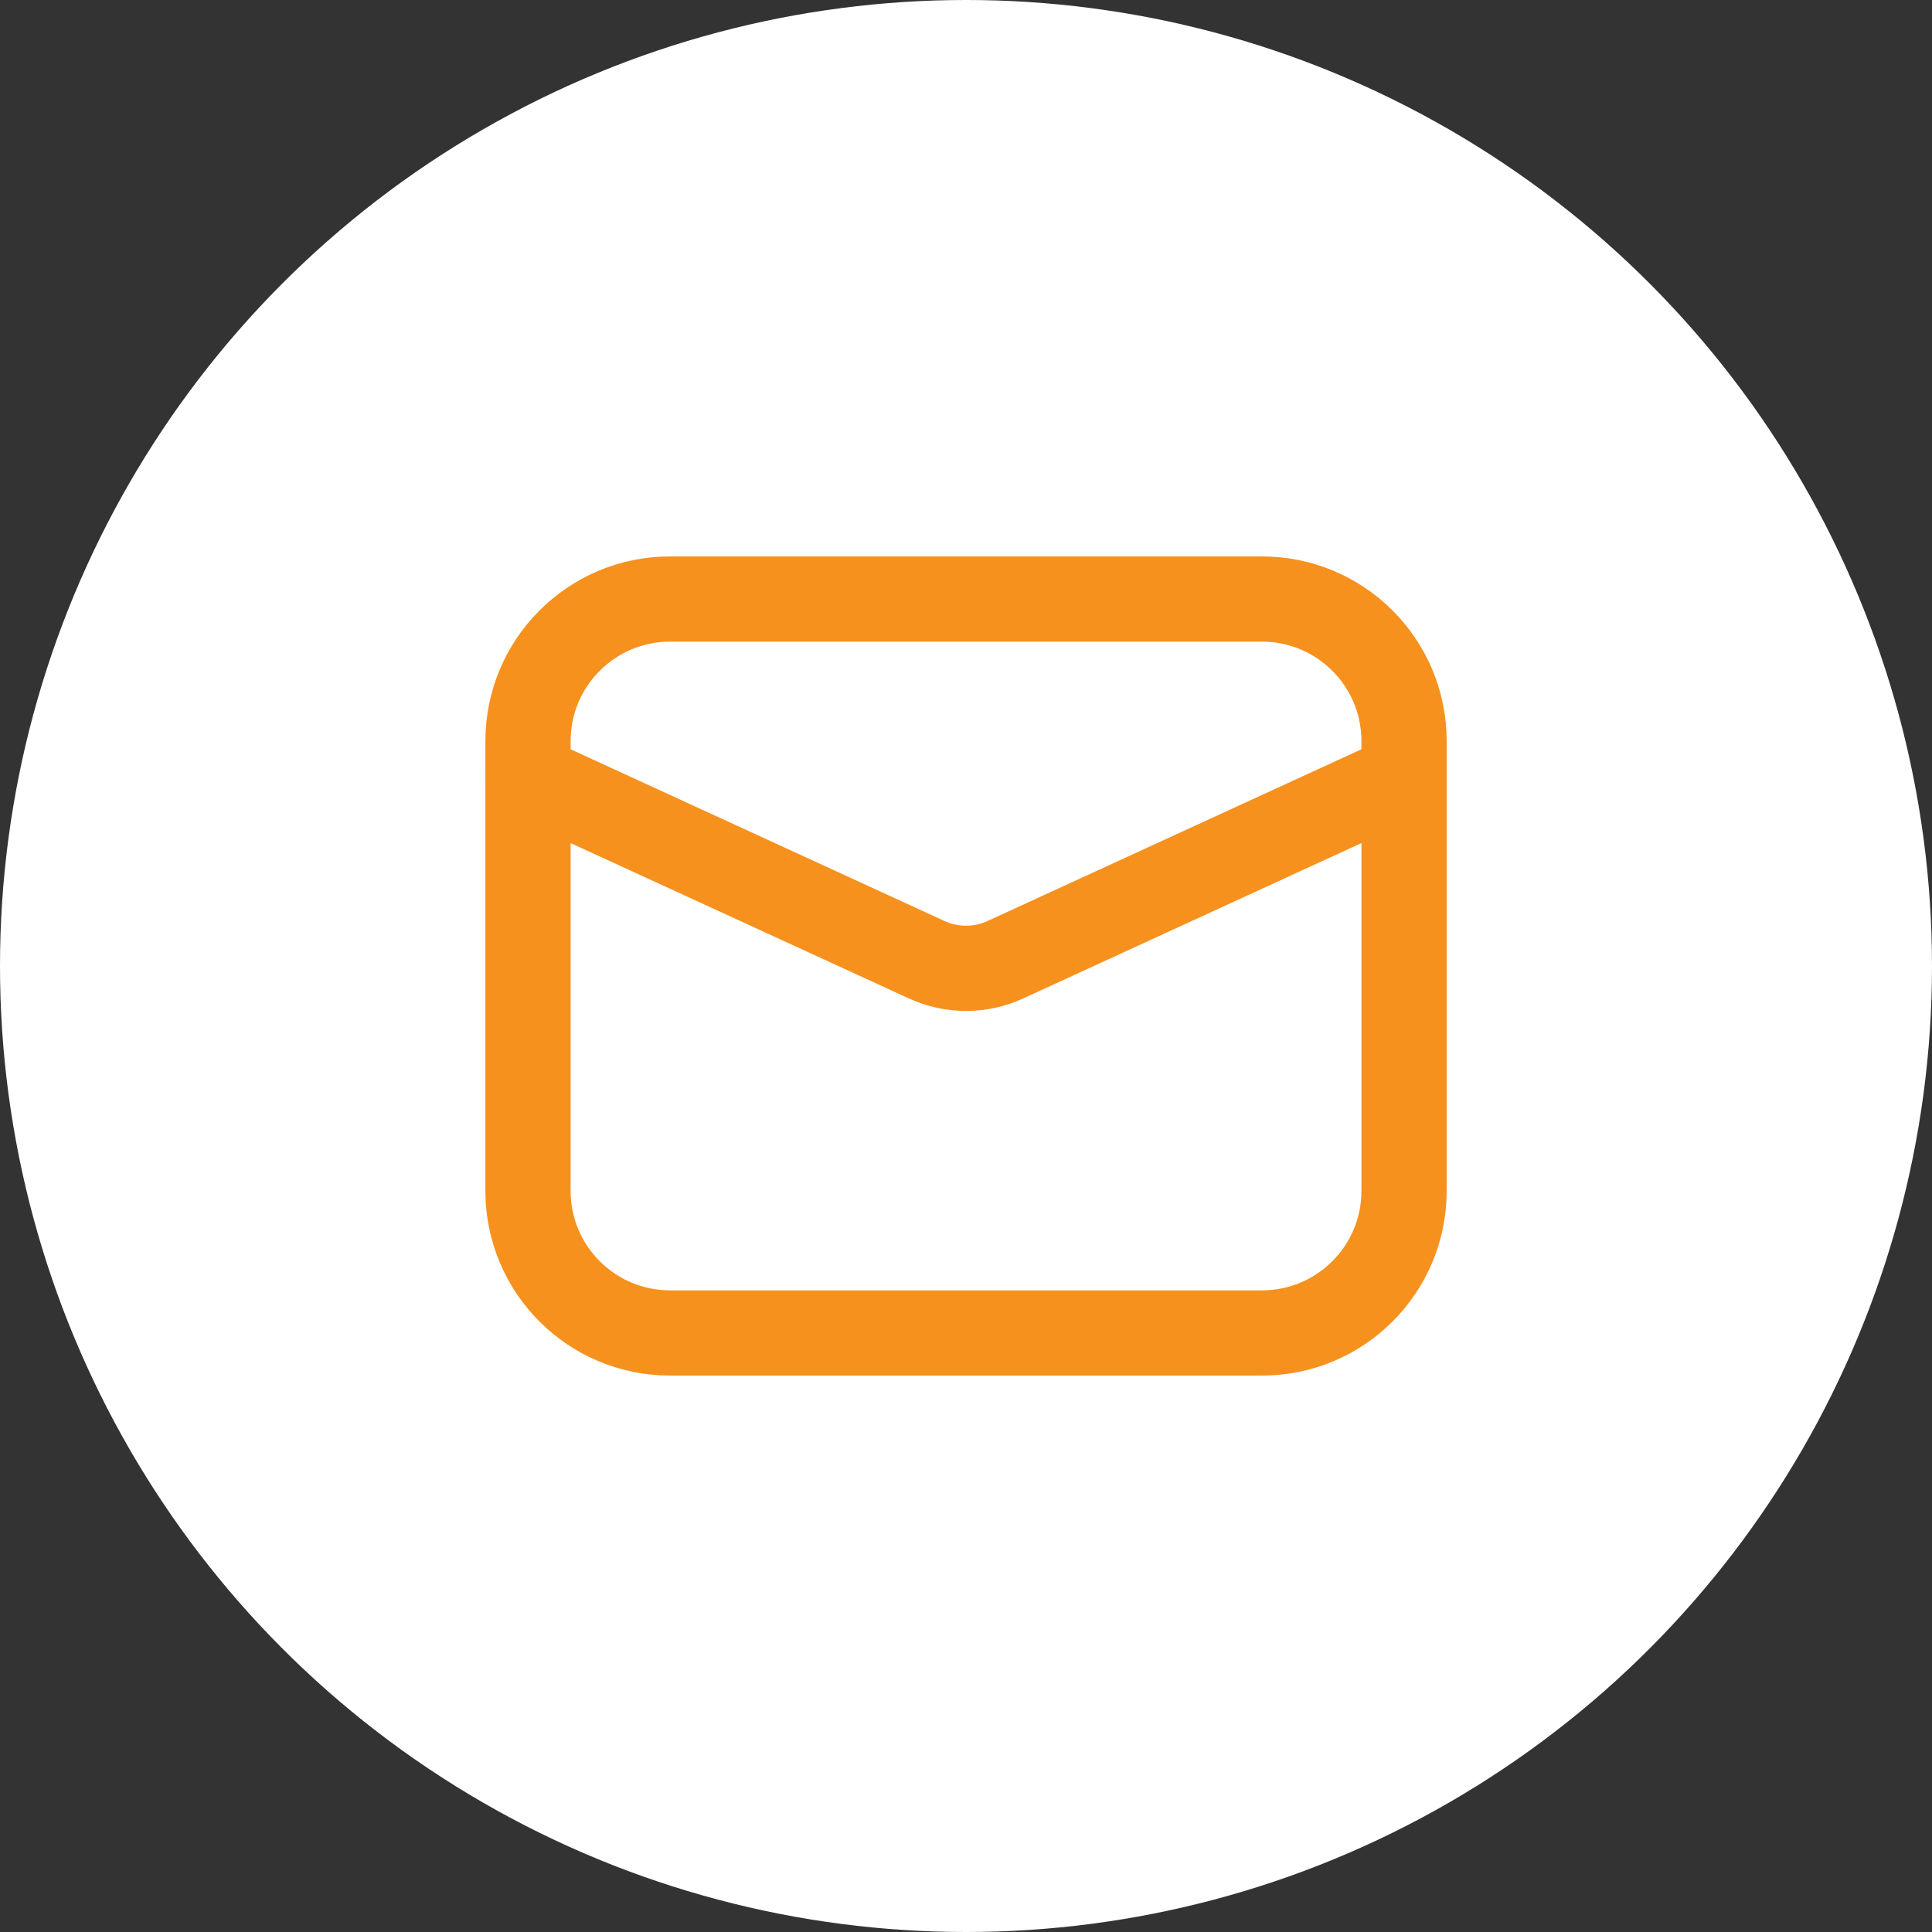 <svg width="34" height="34" viewBox="0 0 34 34" fill="none" xmlns="http://www.w3.org/2000/svg">
<rect x="0" y="0" width="34" height="34" fill="#333333" stroke="none"/>
<circle cx="17" cy="17" r="17" fill="white"/>
<path d="M22.209 10.542H11.792C10.411 10.542 9.292 11.661 9.292 13.042V20.958C9.292 22.339 10.411 23.458 11.792 23.458H22.209C23.589 23.458 24.709 22.339 24.709 20.958V13.042C24.709 11.661 23.589 10.542 22.209 10.542Z" stroke="#F6911E" stroke-width="1.5" stroke-linecap="round" stroke-linejoin="round"/>
<path d="M9.292 13.667L16.305 16.888C16.523 16.989 16.76 17.041 17 17.041C17.241 17.041 17.478 16.989 17.696 16.888L24.709 13.667" stroke="#F6911E" stroke-width="1.5" stroke-linecap="round" stroke-linejoin="round"/>
</svg>
